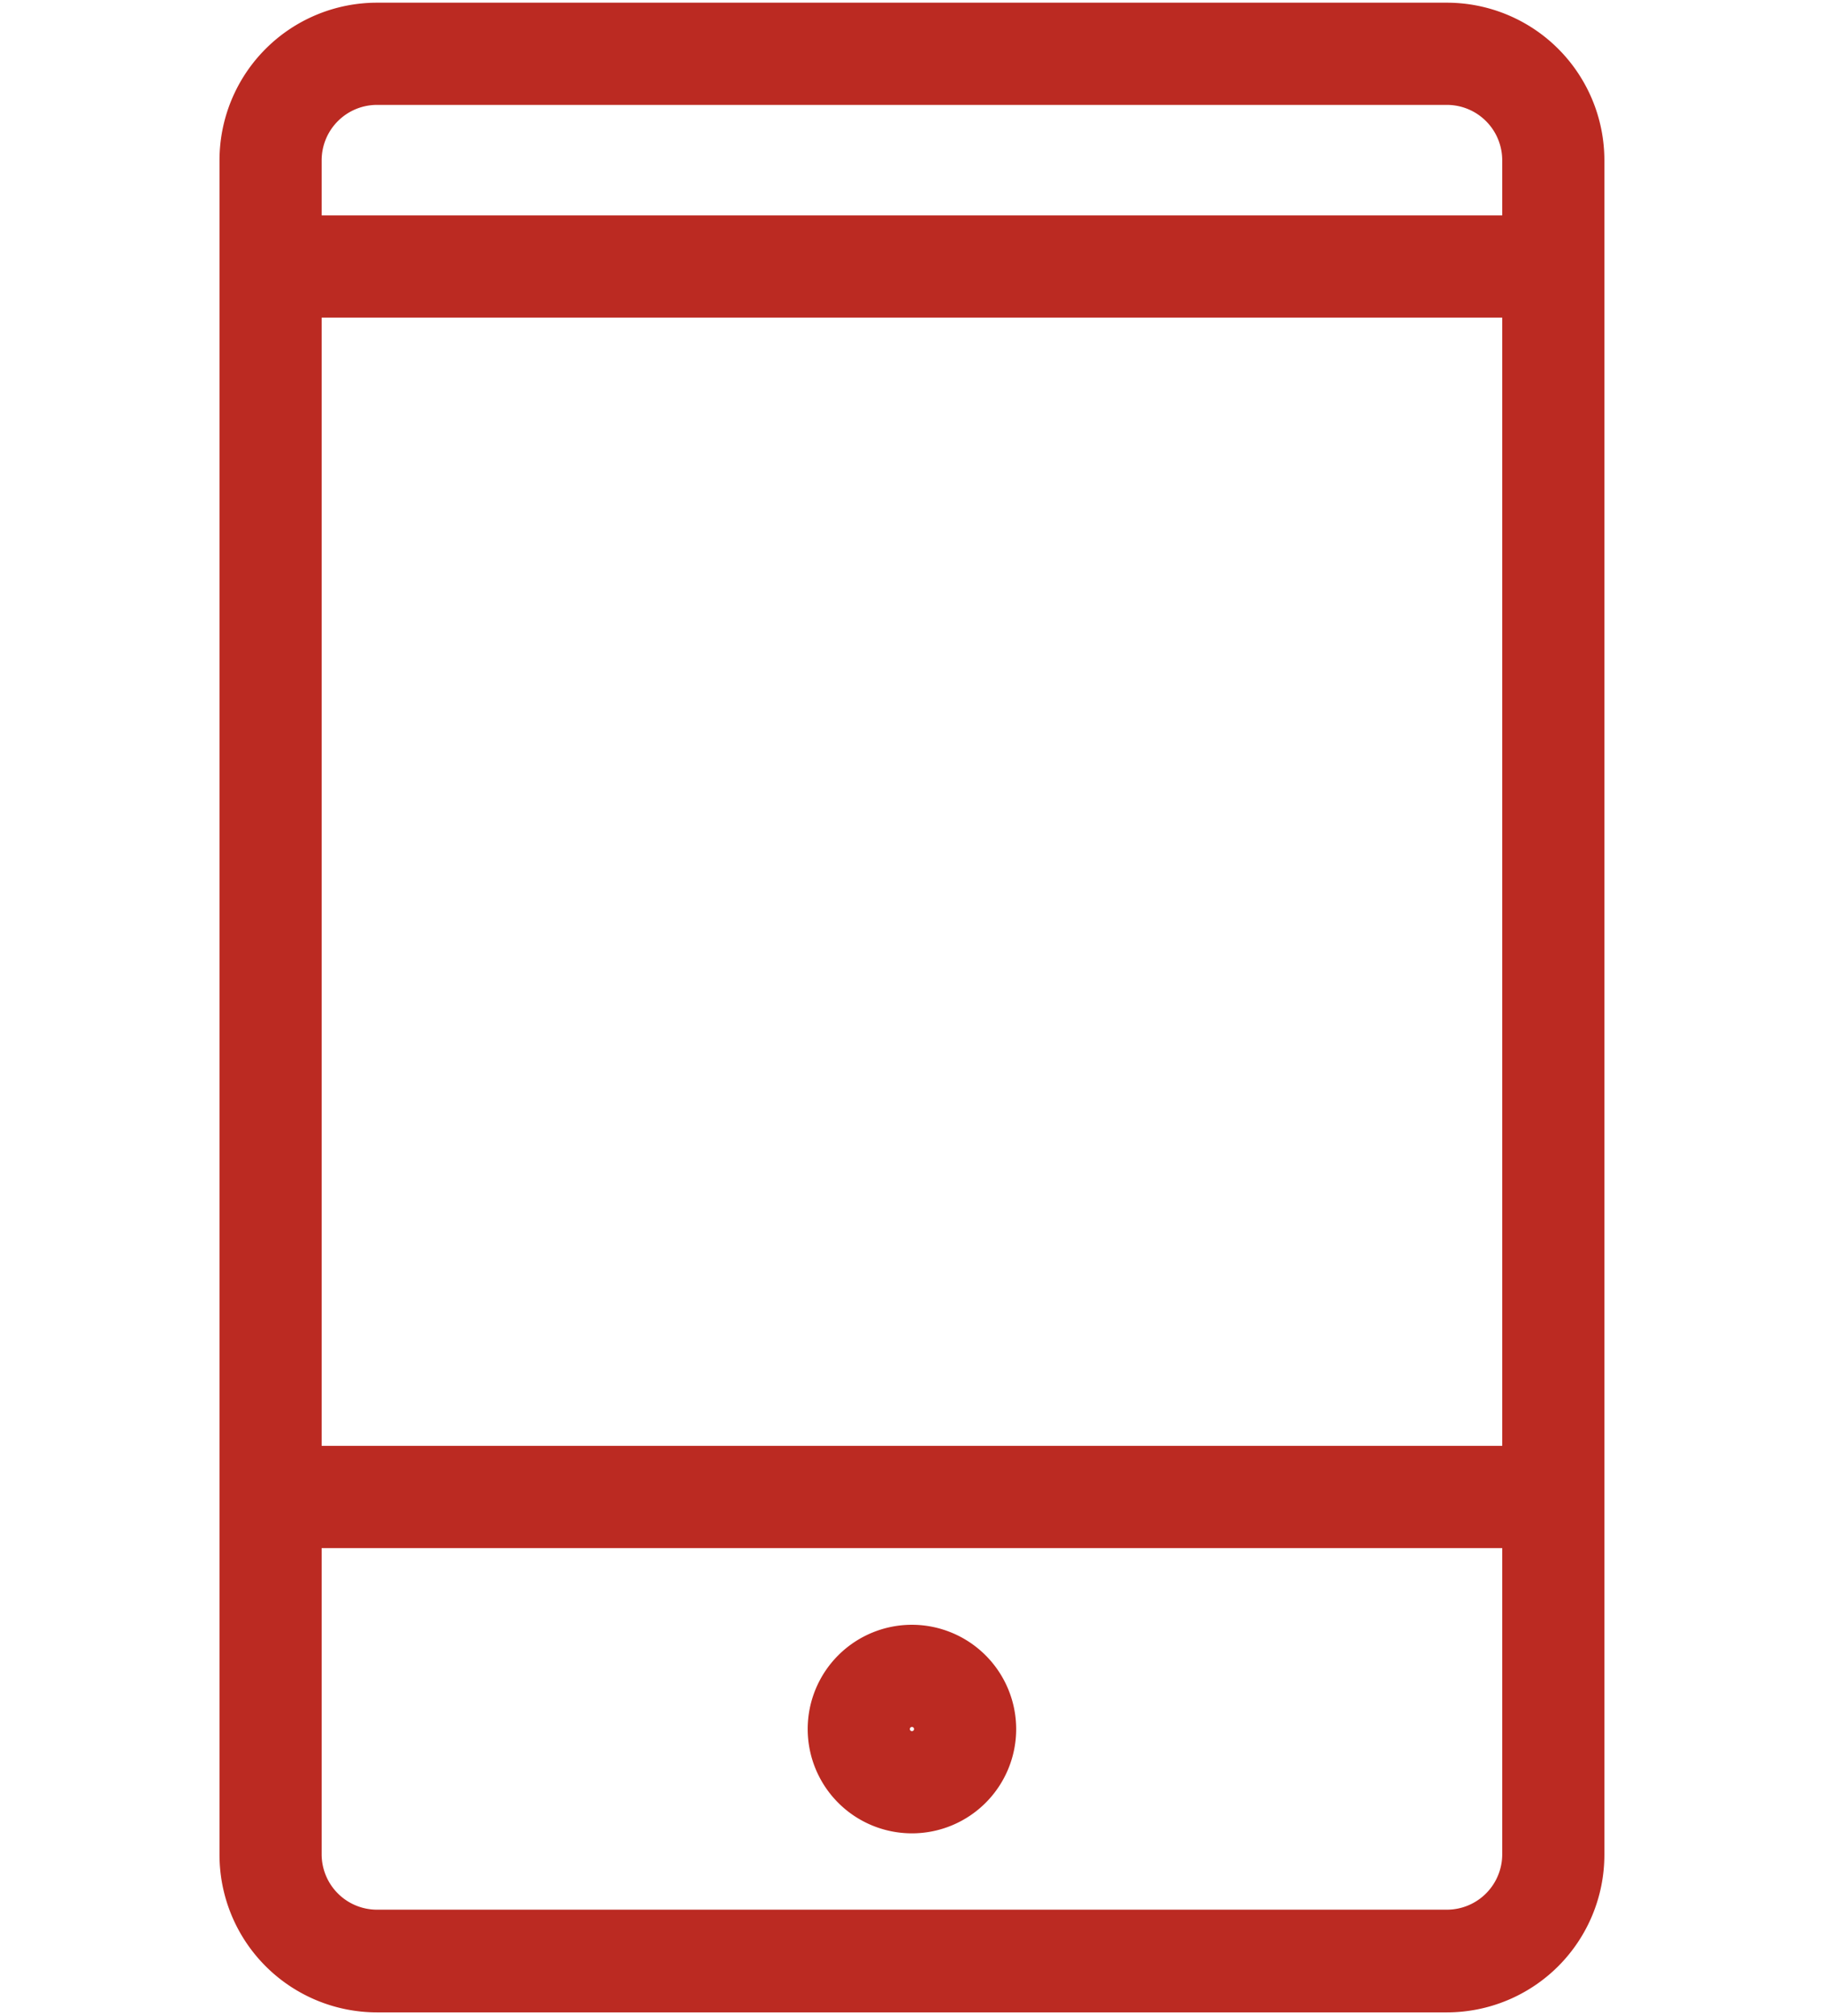 <svg xmlns="http://www.w3.org/2000/svg" width="14.891" height="16.453" viewBox="0 0 14.891 16.453">
  <g id="Group_2216" data-name="Group 2216" transform="translate(-387.77 1652.391)">
    <path id="Path_21741" data-name="Path 21741" d="M0,0H14.891V16.453H0Z" transform="translate(387.77 -1652.391)" fill="#fff"/>
    <g id="Group_2215" data-name="Group 2215" transform="translate(248.762 -1977.169)">
      <g id="Group_1907" data-name="Group 1907" transform="translate(141 325)">
        <g id="Group_1906" data-name="Group 1906" transform="translate(0)">
          <path id="Path_21588" data-name="Path 21588" d="M116.321,0h-8.736A1.086,1.086,0,0,0,106.5,1.085v13.83A1.086,1.086,0,0,0,107.585,16h8.736a1.086,1.086,0,0,0,1.085-1.085V1.085A1.086,1.086,0,0,0,116.321,0Zm.651,11.777h-9.7a.217.217,0,1,0,0,.434h9.7v2.7a.652.652,0,0,1-.651.651h-8.736a.652.652,0,0,1-.651-.651v-2.7h.651a.217.217,0,1,0,0-.434h-.651V2.17h10.038Zm0-10.041H106.934V1.085a.652.652,0,0,1,.651-.651h8.736a.652.652,0,0,1,.651.651Z" transform="translate(-106.5)" fill="#bb2a22" stroke="#bb2a22" stroke-width="0.4"/>
        </g>
      </g>
      <g id="Group_1911" data-name="Group 1911" transform="translate(145.802 338.237)">
        <g id="Group_1910" data-name="Group 1910">
          <path id="Path_21590" data-name="Path 21590" d="M234.151,437a.651.651,0,1,0,.651.651A.652.652,0,0,0,234.151,437Zm0,.868a.217.217,0,1,1,.217-.217A.217.217,0,0,1,234.151,437.868Z" transform="translate(-233.5 -437)" fill="#bb2a22" stroke="#bb2a22" stroke-width="0.4"/>
        </g>
      </g>
    </g>
  </g>
</svg>
